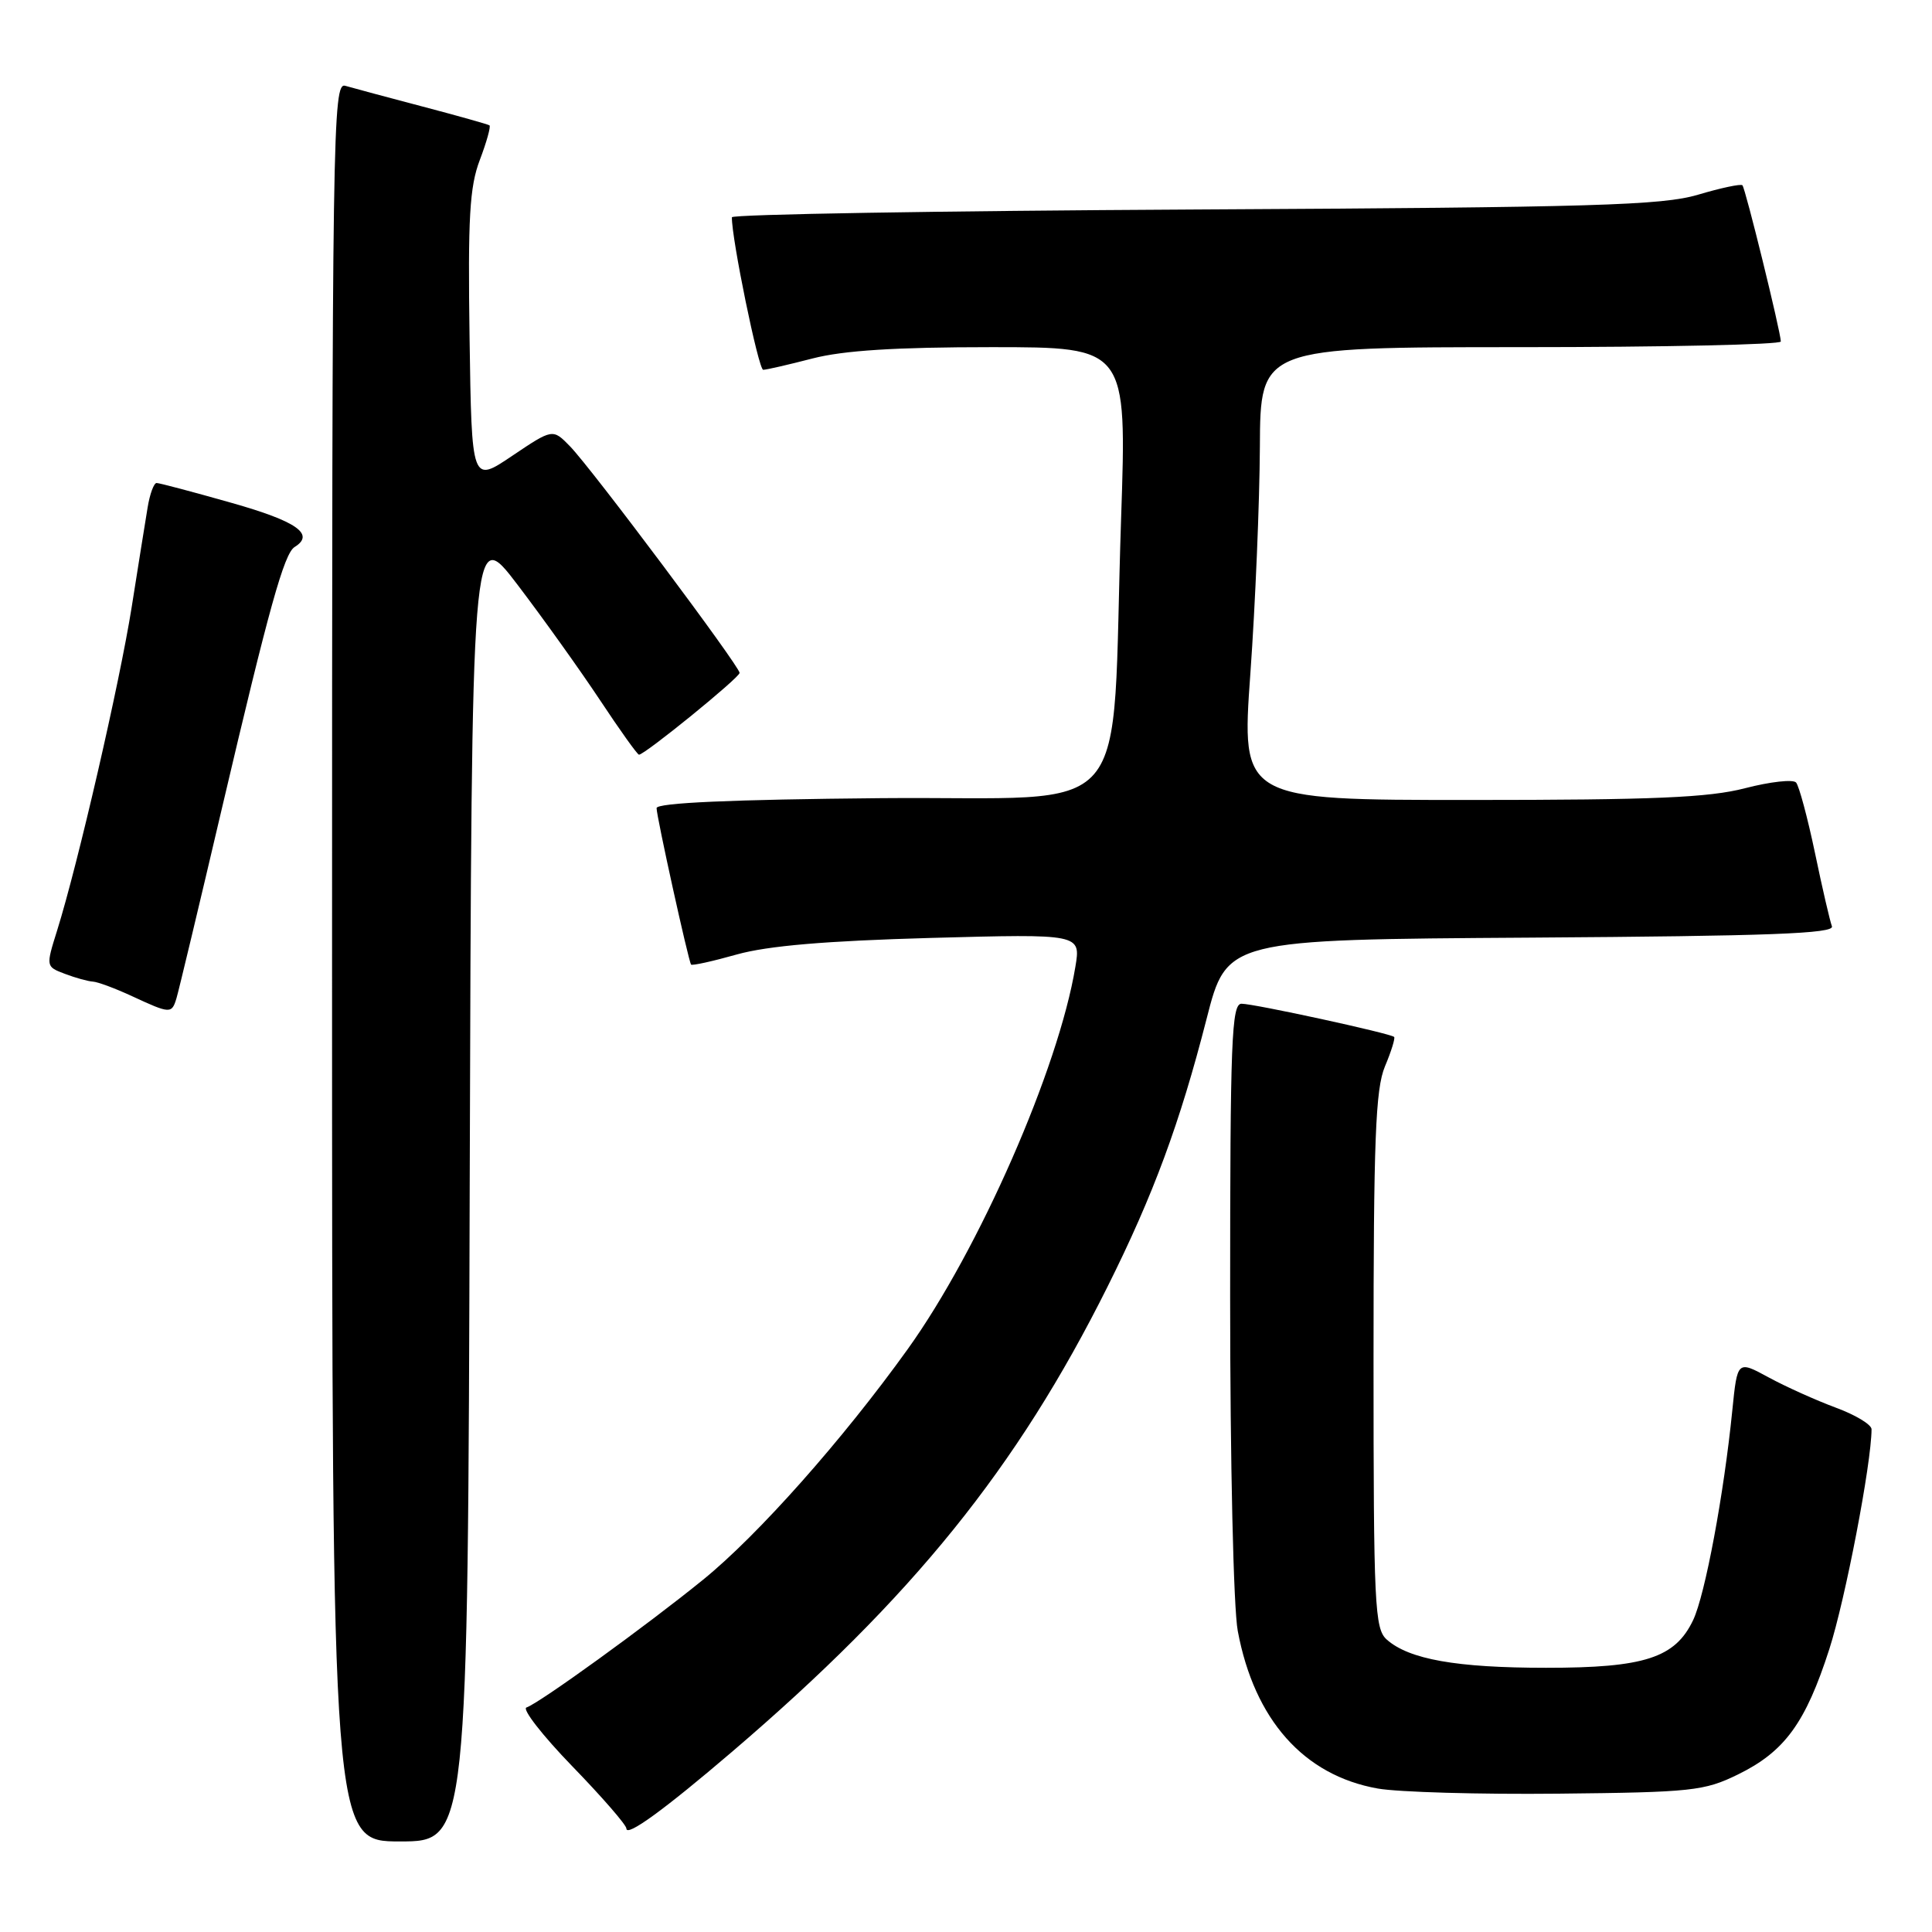 <?xml version="1.0" encoding="UTF-8" standalone="no"?>
<!DOCTYPE svg PUBLIC "-//W3C//DTD SVG 1.1//EN" "http://www.w3.org/Graphics/SVG/1.1/DTD/svg11.dtd" >
<svg xmlns="http://www.w3.org/2000/svg" xmlns:xlink="http://www.w3.org/1999/xlink" version="1.1" viewBox="0 0 256 256">
 <g >
 <path fill="currentColor"
d=" M 62.24 156.75 C 62.50 69.50 62.50 69.50 68.59 77.50 C 71.94 81.90 76.84 88.76 79.49 92.75 C 82.13 96.74 84.46 100.00 84.67 100.00 C 85.44 100.00 98.00 89.79 98.00 89.16 C 97.99 88.27 78.42 62.11 75.53 59.14 C 73.24 56.79 73.24 56.79 67.87 60.40 C 62.50 64.02 62.50 64.02 62.22 44.76 C 61.99 28.86 62.22 24.75 63.58 21.19 C 64.48 18.82 65.05 16.76 64.86 16.61 C 64.66 16.47 60.67 15.35 56.00 14.12 C 51.33 12.89 46.71 11.65 45.75 11.37 C 44.09 10.89 44.00 16.89 44.00 127.43 C 44.00 244.00 44.00 244.00 52.99 244.00 C 61.99 244.00 61.99 244.00 62.24 156.75 Z  M 97.00 232.12 C 120.92 211.67 134.77 194.51 146.75 170.50 C 152.83 158.33 156.34 148.83 159.88 135.00 C 162.56 124.50 162.56 124.50 202.88 124.24 C 234.44 124.03 243.10 123.71 242.74 122.74 C 242.48 122.06 241.46 117.67 240.49 113.00 C 239.51 108.33 238.38 104.13 237.99 103.69 C 237.60 103.24 234.56 103.58 231.24 104.44 C 226.42 105.69 219.14 106.00 194.85 106.00 C 164.48 106.00 164.48 106.00 165.68 89.25 C 166.34 80.04 166.90 66.54 166.94 59.25 C 167.00 46.00 167.00 46.00 201.50 46.00 C 220.47 46.00 235.99 45.66 235.97 45.25 C 235.92 43.84 231.27 24.94 230.88 24.55 C 230.67 24.34 228.02 24.90 225.00 25.80 C 220.23 27.21 211.37 27.48 158.25 27.76 C 124.56 27.94 96.99 28.40 96.98 28.79 C 96.92 31.52 100.50 49.00 101.13 49.00 C 101.55 49.00 104.49 48.32 107.66 47.50 C 111.75 46.44 118.64 46.00 131.37 46.00 C 149.32 46.00 149.32 46.00 148.55 68.75 C 147.17 109.90 150.99 105.46 116.75 105.76 C 96.86 105.94 87.00 106.38 87.00 107.08 C 87.00 108.20 91.21 127.29 91.57 127.81 C 91.69 127.98 94.42 127.38 97.64 126.47 C 101.76 125.32 109.41 124.67 123.36 124.28 C 143.22 123.74 143.22 123.74 142.49 128.12 C 140.26 141.59 129.74 165.58 120.29 178.75 C 111.70 190.73 100.43 203.43 93.15 209.33 C 85.69 215.39 71.47 225.68 69.76 226.25 C 69.15 226.45 71.87 229.95 75.82 234.03 C 79.77 238.10 83.00 241.82 83.00 242.29 C 83.00 243.45 88.03 239.79 97.00 232.12 Z  M 230.28 235.13 C 236.48 232.10 239.25 228.30 242.40 218.50 C 244.51 211.95 247.97 193.95 247.99 189.39 C 248.00 188.77 245.86 187.48 243.25 186.52 C 240.64 185.55 236.63 183.75 234.35 182.51 C 230.21 180.26 230.21 180.26 229.54 186.88 C 228.43 197.97 225.94 211.32 224.35 214.67 C 221.97 219.68 217.91 221.00 204.85 220.99 C 192.99 220.99 186.70 219.87 183.75 217.25 C 182.15 215.82 182.00 212.75 182.00 180.31 C 182.00 150.99 182.26 144.32 183.51 141.31 C 184.35 139.32 184.89 137.56 184.73 137.40 C 184.26 136.93 166.19 133.00 164.51 133.00 C 163.19 133.00 163.00 137.86 163.00 171.86 C 163.00 193.78 163.44 213.08 164.01 216.11 C 166.21 227.88 172.76 235.25 182.56 236.99 C 185.28 237.47 196.05 237.78 206.50 237.67 C 224.17 237.49 225.83 237.31 230.28 235.13 Z  M 23.39 132.25 C 23.68 131.29 26.40 119.93 29.43 107.00 C 35.64 80.55 37.65 73.33 39.04 72.48 C 41.77 70.79 39.33 69.08 30.71 66.64 C 25.60 65.19 21.12 64.00 20.75 64.00 C 20.39 64.00 19.85 65.46 19.56 67.25 C 19.26 69.04 18.31 75.00 17.44 80.50 C 15.83 90.60 10.33 114.46 7.57 123.29 C 6.07 128.08 6.07 128.08 8.60 129.04 C 9.99 129.57 11.66 130.03 12.32 130.07 C 12.97 130.11 15.30 130.98 17.50 132.00 C 22.57 134.35 22.76 134.36 23.39 132.25 Z "/>
</g>
</svg>